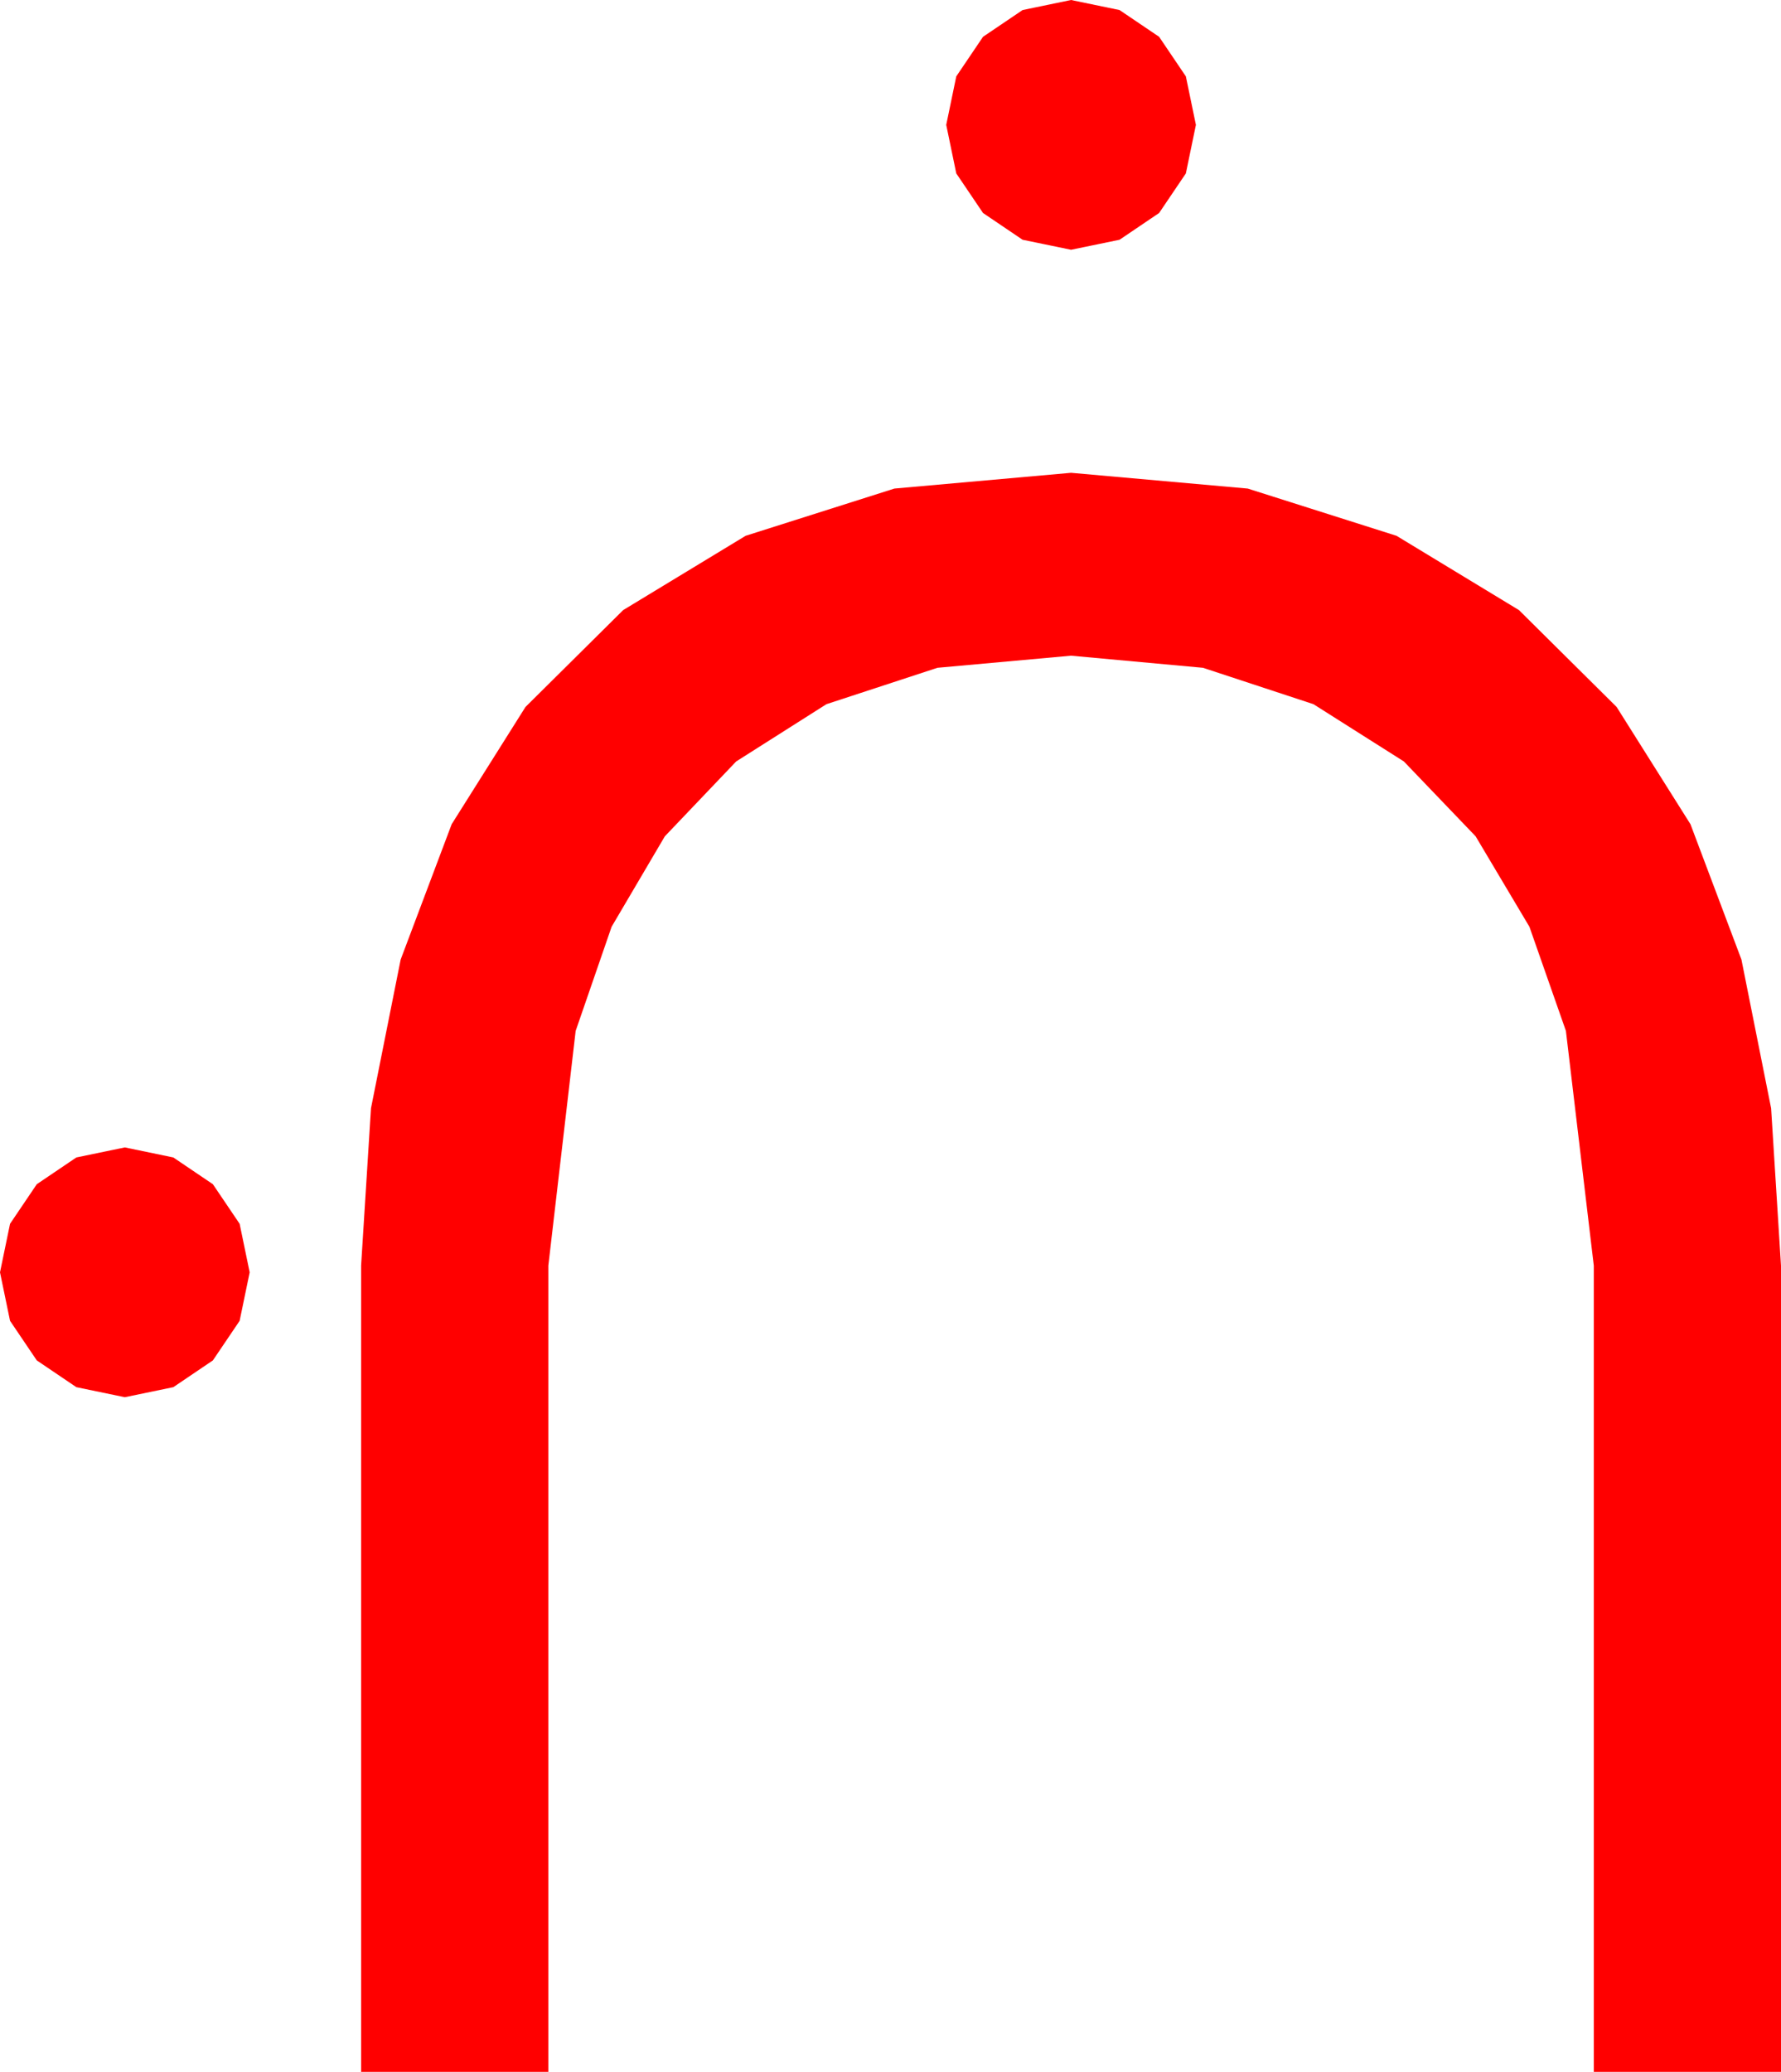 <?xml version="1.0" encoding="utf-8"?>
<!DOCTYPE svg PUBLIC "-//W3C//DTD SVG 1.1//EN" "http://www.w3.org/Graphics/SVG/1.1/DTD/svg11.dtd">
<svg width="46.816" height="54.434" xmlns="http://www.w3.org/2000/svg" xmlns:xlink="http://www.w3.org/1999/xlink" xmlns:xml="http://www.w3.org/XML/1998/namespace" version="1.1">
  <g>
    <g>
      <path style="fill:#FF0000;fill-opacity:1" d="M3.281,30.146L4.556,30.41 5.596,31.113 6.299,32.153 6.563,33.428 6.299,34.702 5.596,35.742 4.556,36.445 3.281,36.709 2.007,36.445 0.967,35.742 0.264,34.702 0,33.428 0.264,32.153 0.967,31.113 2.007,30.41 3.281,30.146z M28.154,12.422L32.798,12.836 36.709,14.077 39.928,16.029 42.495,18.574 44.436,21.654 45.776,25.21 46.556,29.117 46.816,33.252 46.816,54.434 41.895,54.434 41.895,33.252 41.162,27.085 40.203,24.349 38.789,21.973 36.903,20.006 34.526,18.501 31.622,17.545 28.154,17.227 24.642,17.545 21.724,18.501 19.351,20.006 17.476,21.973 16.077,24.349 15.132,27.085 14.414,33.252 14.414,54.434 9.492,54.434 9.492,33.252 9.752,29.117 10.532,25.21 11.873,21.654 13.813,18.574 16.381,16.029 19.6,14.077 23.511,12.836 28.154,12.422z M28.154,0L29.429,0.264 30.469,0.967 31.172,2.007 31.436,3.281 31.172,4.556 30.469,5.596 29.429,6.299 28.154,6.562 26.88,6.299 25.84,5.596 25.137,4.556 24.873,3.281 25.137,2.007 25.84,0.967 26.88,0.264 28.154,0z" />
    </g>
  </g>
</svg>